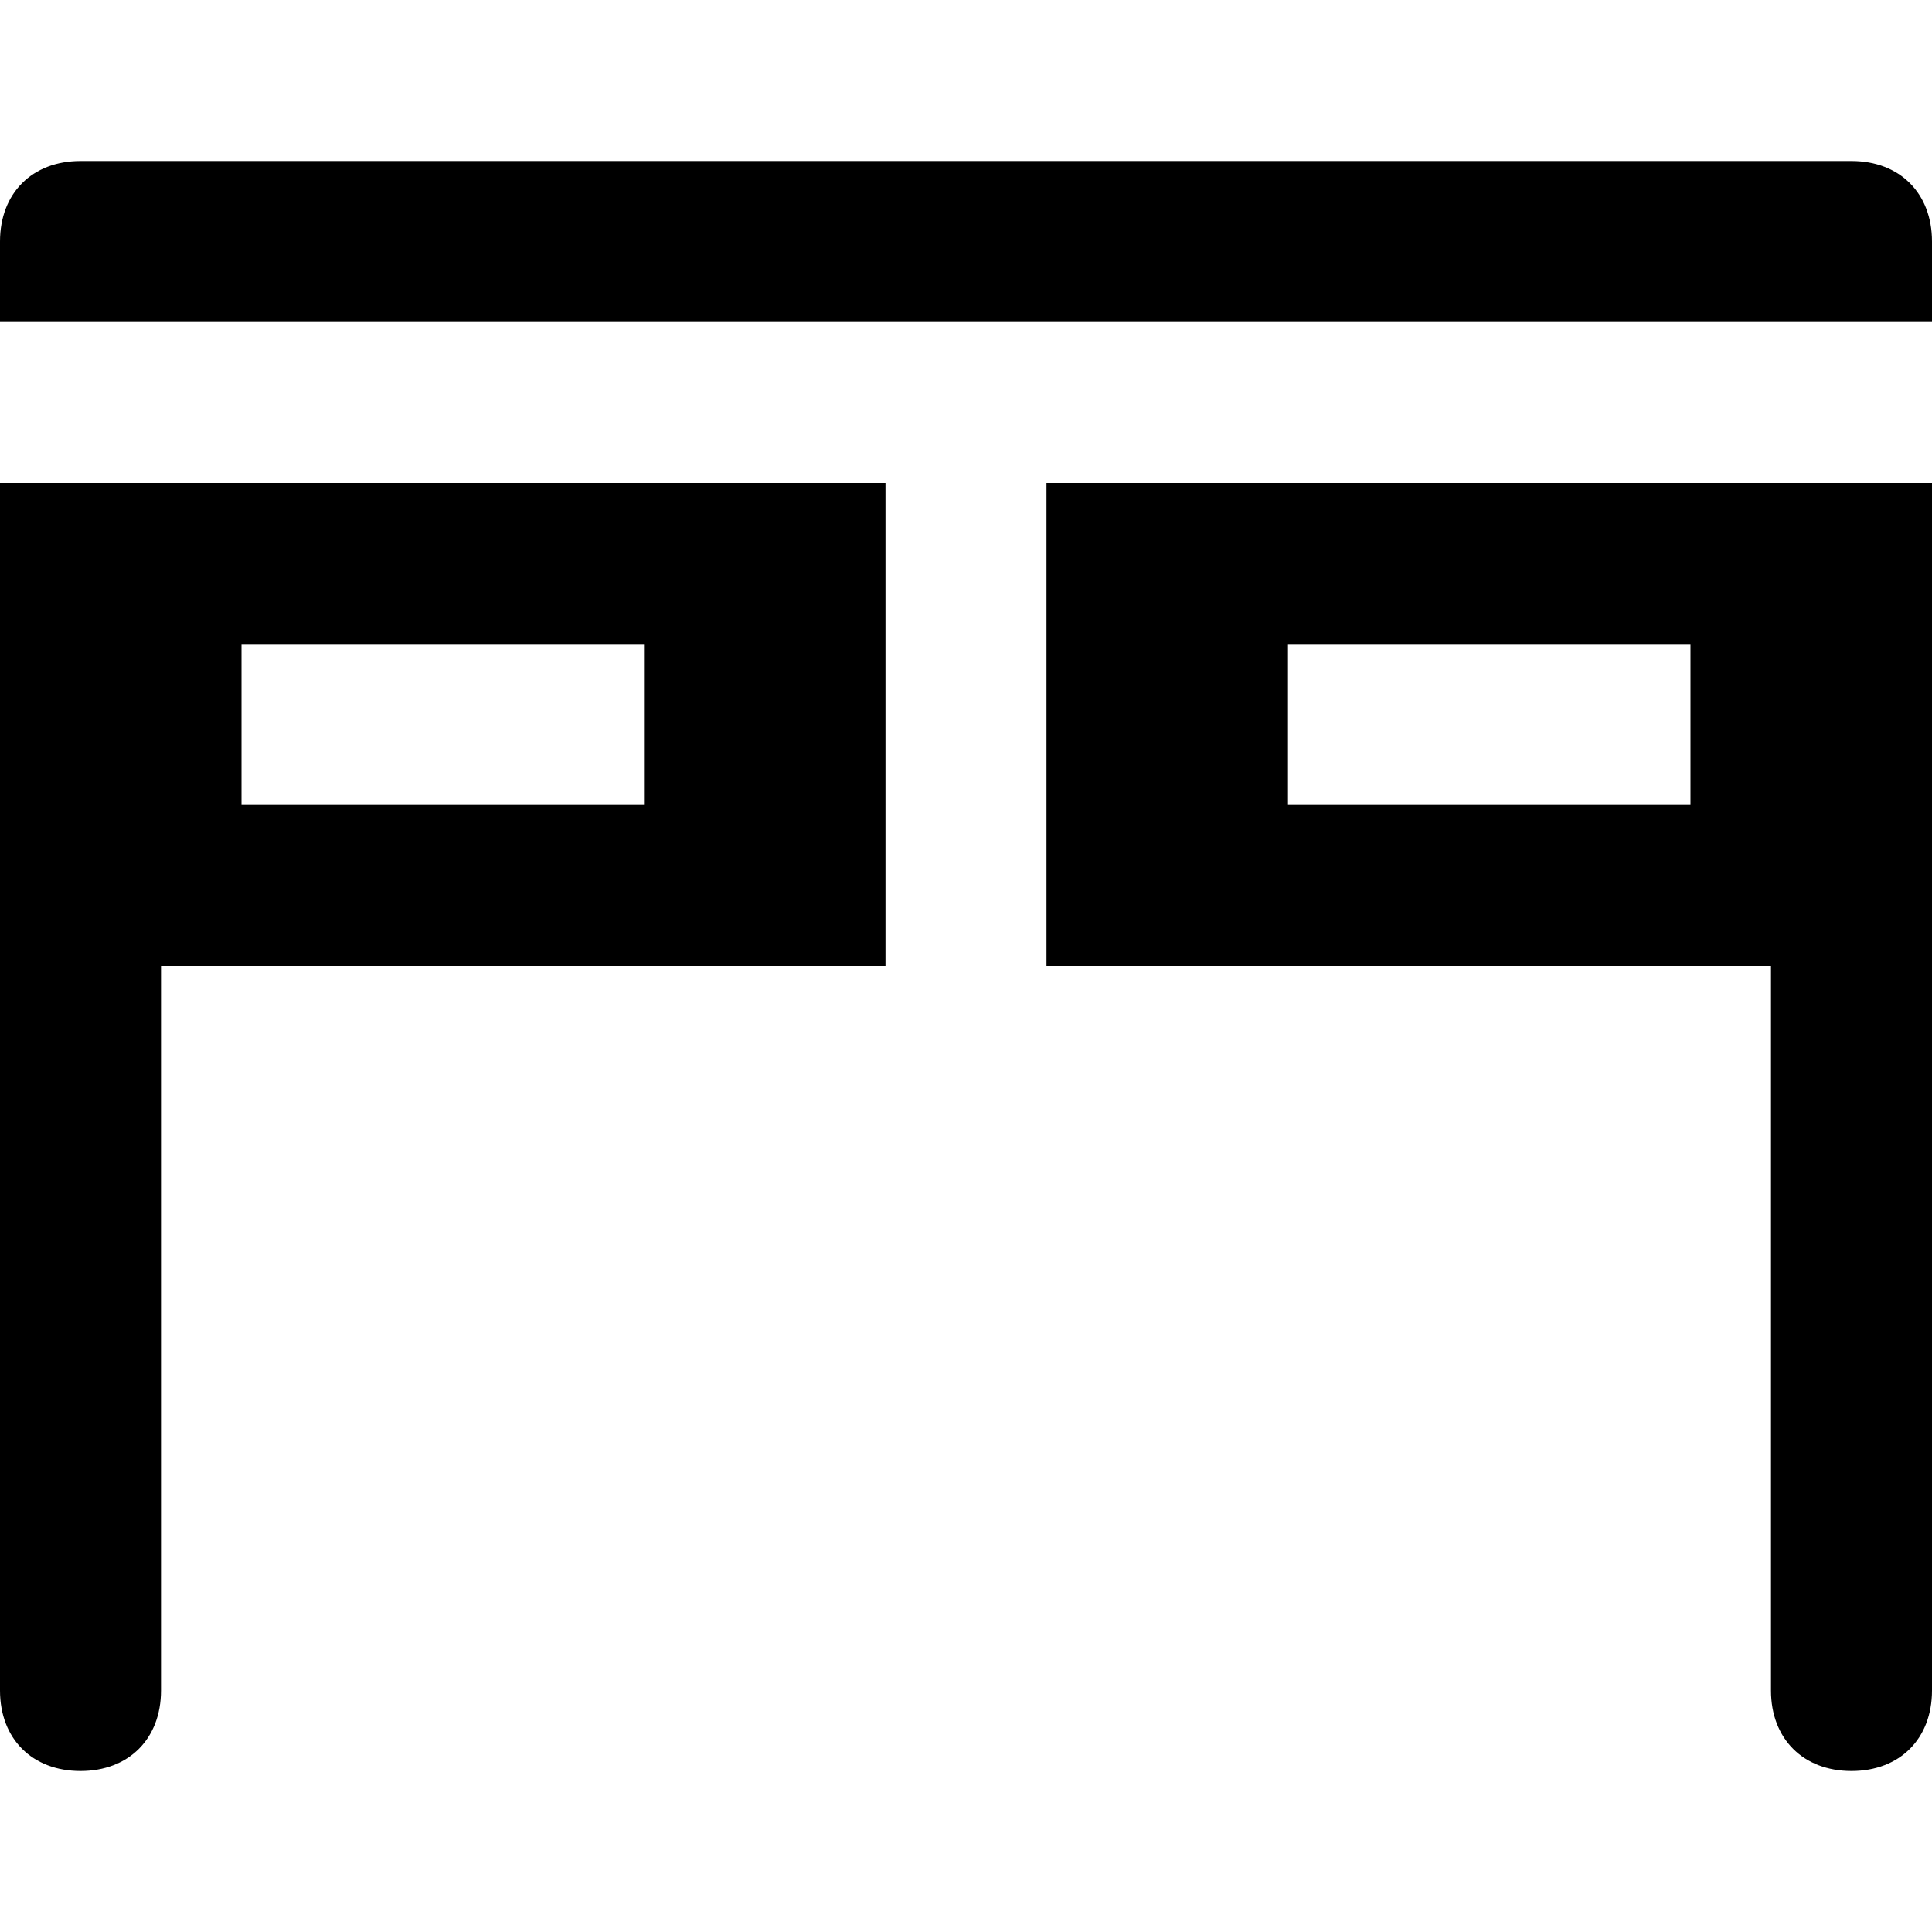 <svg id="nc_icon" version="1.1" xmlns="http://www.w3.org/2000/svg" xmlns:xlink="http://www.w3.org/1999/xlink" x="0px" y="0px" viewBox="0 0 24 24" xml:space="preserve" ><g class="nc-icon-wrapper" fill="currentColor"><path data-color="color-2" fill="currentColor" d="M23,2H1C0.4,2,0,2.4,0,3v1h24V3C24,2.4,23.6,2,23,2z"></path> <path fill="currentColor" d="M0,6v15c0,0.6,0.4,1,1,1c0.6,0,1-0.4,1-1v-9v0h9V6H0z M8,10H3V8h5V10z"></path> <path fill="currentColor" d="M13,6v6h9v0v9c0,0.6,0.4,1,1,1c0.6,0,1-0.4,1-1V6H13z M21,10h-5V8h5V10z"></path></g></svg>